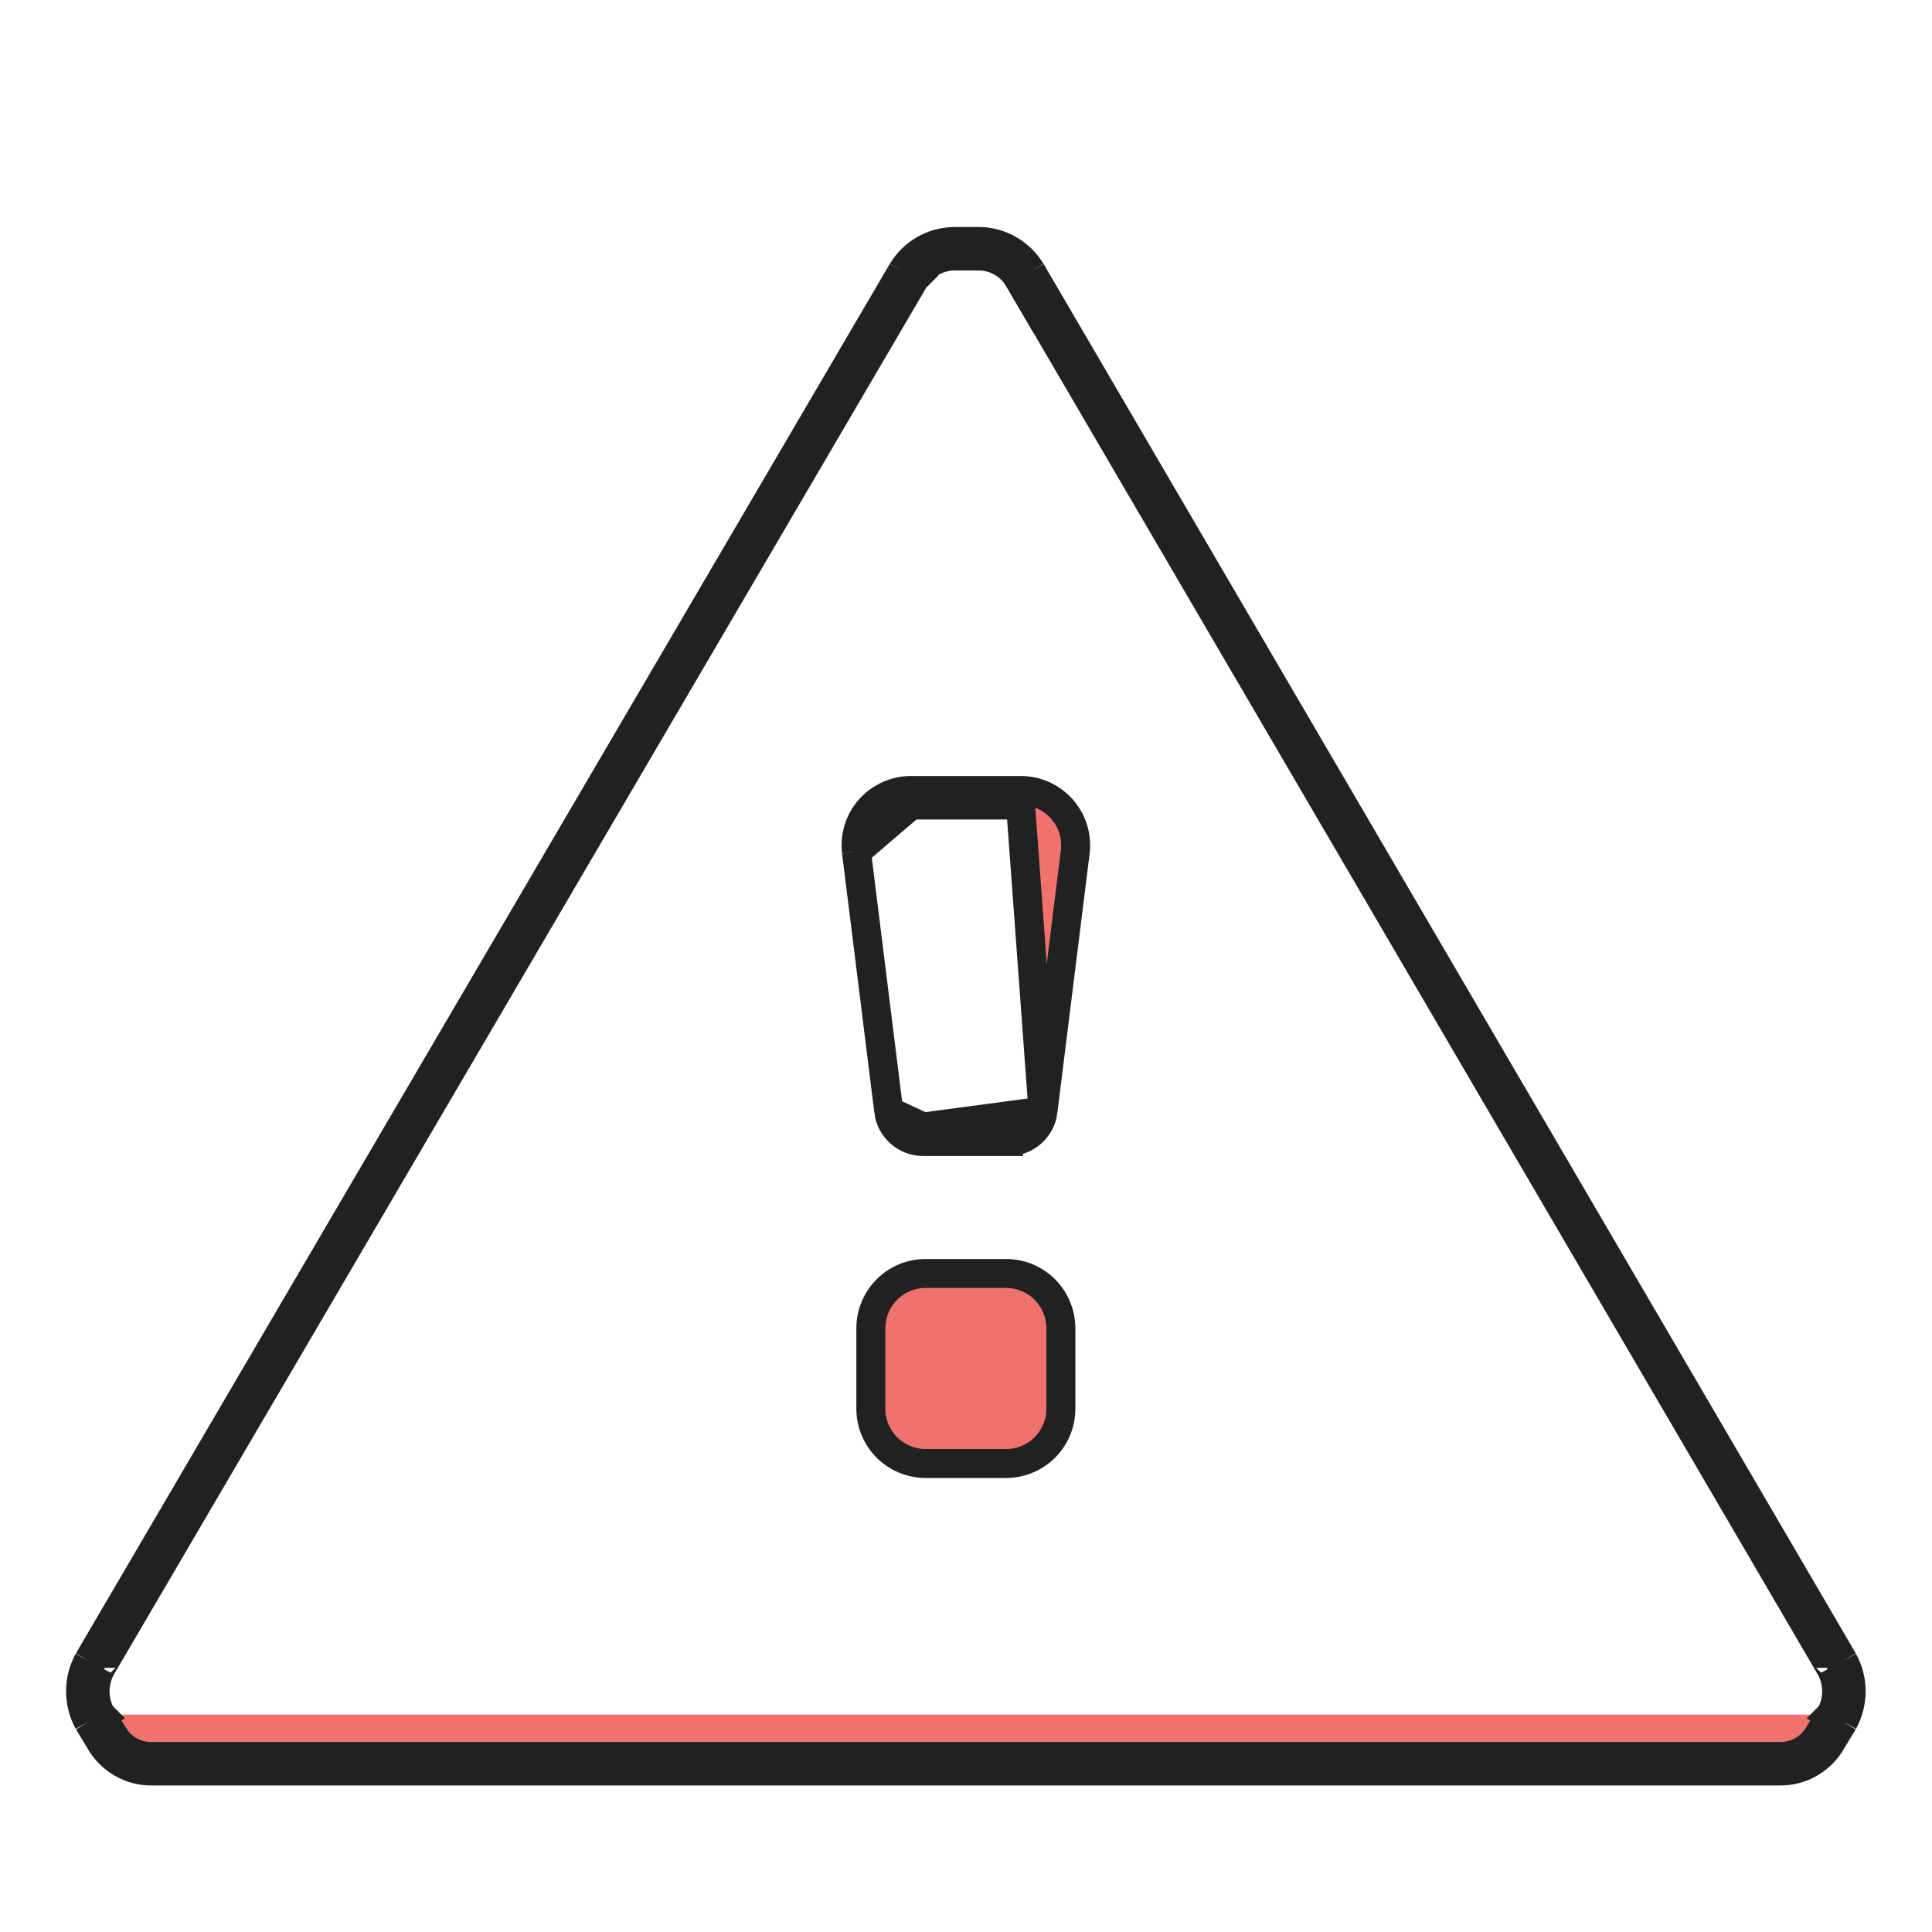 <svg width="20" height="20" viewBox="0 0 20 20" fill="none" xmlns="http://www.w3.org/2000/svg">
<path d="M0.915 17.825L1.032 18.017C1.085 18.114 1.163 18.194 1.259 18.25C1.354 18.306 1.463 18.335 1.573 18.333H18.424C18.534 18.335 18.643 18.306 18.738 18.25C18.834 18.194 18.912 18.114 18.965 18.017L19.082 17.825M0.915 17.825L1.047 17.753C1.046 17.752 1.046 17.751 1.045 17.75M0.915 17.825C0.862 17.728 0.834 17.619 0.834 17.508C0.834 17.398 0.862 17.289 0.915 17.192M0.915 17.825L1.043 17.747L1.045 17.75M1.045 17.75L1.16 17.939L1.164 17.945L1.163 17.945C1.203 18.018 1.262 18.079 1.334 18.121C1.406 18.163 1.488 18.184 1.572 18.183L1.573 18.183L18.424 18.183H18.425C18.509 18.184 18.591 18.163 18.663 18.121C18.735 18.079 18.794 18.018 18.834 17.945L18.837 17.939L18.837 17.939L18.952 17.75M1.045 17.75C1.005 17.676 0.984 17.593 0.984 17.508C0.984 17.424 1.005 17.34 1.046 17.265M18.952 17.75C18.951 17.751 18.951 17.752 18.95 17.753L19.082 17.825M18.952 17.75L18.954 17.747L19.082 17.825M18.952 17.75C18.992 17.676 19.013 17.593 19.013 17.508C19.013 17.424 18.992 17.34 18.951 17.265M19.082 17.825C19.135 17.728 19.163 17.619 19.163 17.508C19.163 17.398 19.135 17.289 19.082 17.192M19.082 17.192L18.952 17.267L18.951 17.265M19.082 17.192L10.674 2.808M19.082 17.192L18.95 17.264C18.951 17.264 18.951 17.265 18.951 17.265M18.951 17.265L10.545 2.885L10.674 2.808M10.674 2.808L10.544 2.884L10.544 2.885C10.502 2.813 10.441 2.754 10.369 2.713L10.443 2.583L10.369 2.713C10.297 2.672 10.215 2.65 10.132 2.65M10.674 2.808C10.617 2.715 10.538 2.637 10.443 2.583C10.348 2.529 10.241 2.5 10.132 2.5M10.132 2.5H9.882M10.132 2.5L10.131 2.65C10.131 2.65 10.132 2.65 10.132 2.65M10.132 2.5V2.65H10.132M9.882 2.5C9.773 2.5 9.665 2.529 9.57 2.583C9.476 2.637 9.396 2.715 9.34 2.808M9.882 2.5V2.65H9.882M9.882 2.5L9.882 2.65C9.882 2.65 9.882 2.65 9.882 2.65M9.34 2.808L0.915 17.192M9.34 2.808L9.469 2.885L1.046 17.265M9.34 2.808L9.47 2.884L9.469 2.885C9.512 2.813 9.572 2.754 9.645 2.713L9.57 2.583L9.645 2.713C9.717 2.672 9.799 2.65 9.882 2.65M0.915 17.192L1.047 17.264C1.046 17.264 1.046 17.265 1.046 17.265M0.915 17.192L1.045 17.267L1.046 17.265M9.882 2.65H10.132M8.866 8.818L8.866 8.818C8.857 8.738 8.864 8.657 8.888 8.58C8.912 8.503 8.952 8.433 9.006 8.373C9.06 8.313 9.126 8.265 9.199 8.232C9.273 8.199 9.352 8.183 9.432 8.183M8.866 8.818L9.432 8.333M8.866 8.818L9.2 11.501L8.866 8.818ZM9.432 8.183C9.433 8.183 9.433 8.183 9.433 8.183L9.432 8.333M9.432 8.183H9.432V8.333M9.432 8.183H10.565M9.432 8.333H10.565M10.565 8.183C10.564 8.183 10.564 8.183 10.564 8.183L10.565 8.333M10.565 8.183H10.565V8.333M10.565 8.183C10.645 8.183 10.724 8.199 10.798 8.232C10.871 8.265 10.937 8.313 10.991 8.373C11.044 8.433 11.085 8.503 11.109 8.58C11.133 8.657 11.14 8.738 11.131 8.818L11.131 8.818L10.797 11.501L10.565 8.333M10.44 11.817C10.527 11.817 10.612 11.785 10.678 11.727C10.744 11.669 10.787 11.589 10.797 11.502L9.557 11.667M10.44 11.817C10.44 11.817 10.439 11.817 10.439 11.817L10.44 11.667V11.817H10.44ZM10.44 11.817H9.557M9.557 11.817C9.557 11.817 9.558 11.817 9.558 11.817L9.557 11.667M9.557 11.817H9.557V11.667M9.557 11.817C9.469 11.817 9.385 11.785 9.319 11.727C9.253 11.669 9.21 11.589 9.2 11.502L9.557 11.667M10.816 14.984C10.922 14.878 10.982 14.734 10.982 14.583V13.75C10.982 13.6 10.922 13.456 10.816 13.349C10.71 13.243 10.565 13.183 10.415 13.183H9.582C9.432 13.183 9.287 13.243 9.181 13.349C9.075 13.456 9.015 13.6 9.015 13.75V14.583C9.015 14.734 9.075 14.878 9.181 14.984C9.287 15.09 9.432 15.15 9.582 15.15H10.415C10.565 15.15 10.71 15.09 10.816 14.984Z" fill="#EC4F4A" fill-opacity="0.8" stroke="#212121" stroke-width="0.3"/>
</svg>
